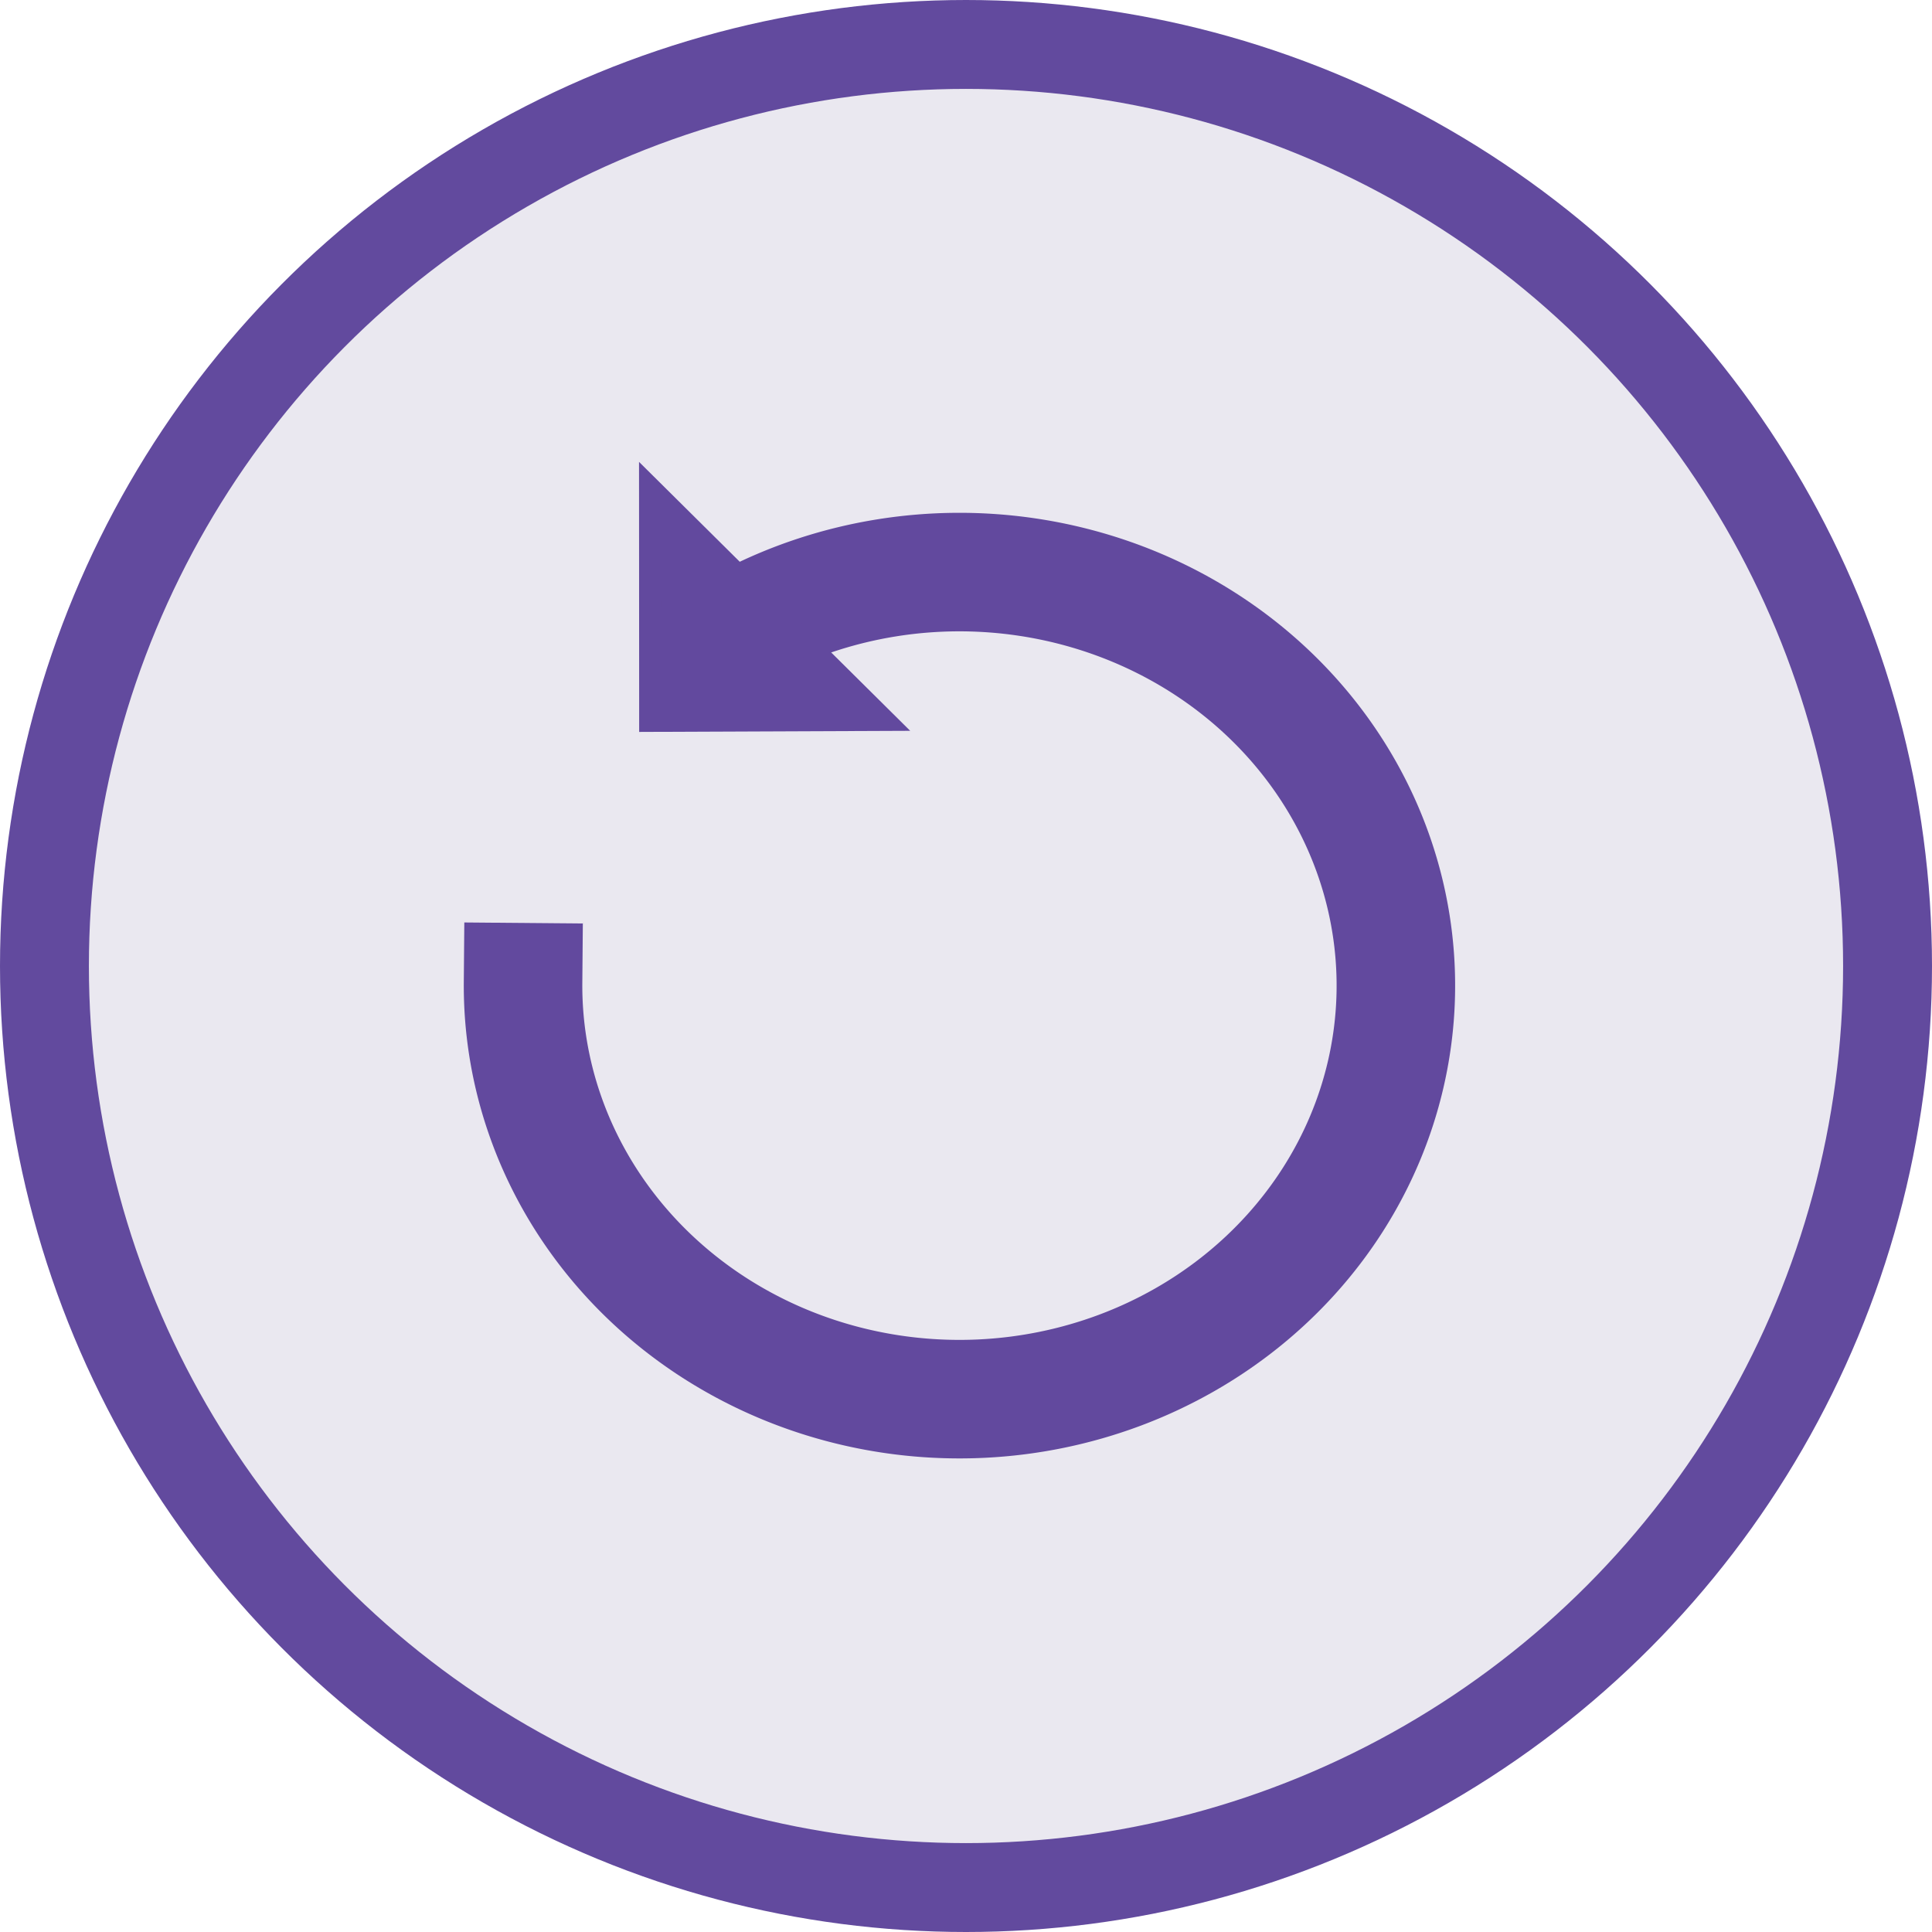 <?xml version="1.0" encoding="UTF-8" standalone="no"?>
<!-- Generator: Adobe Illustrator 19.1.0, SVG Export Plug-In . SVG Version: 6.00 Build 0)  -->

<svg
   xmlns:dc="http://purl.org/dc/elements/1.1/"
   xmlns:cc="http://creativecommons.org/ns#"
   xmlns:rdf="http://www.w3.org/1999/02/22-rdf-syntax-ns#"
   xmlns:svg="http://www.w3.org/2000/svg"
   xmlns="http://www.w3.org/2000/svg"
   xmlns:xlink="http://www.w3.org/1999/xlink"
   xmlns:sodipodi="http://sodipodi.sourceforge.net/DTD/sodipodi-0.dtd"
   xmlns:inkscape="http://www.inkscape.org/namespaces/inkscape"
   version="1.1"
   x="0px"
   y="0px"
   width="65.2px"
   height="65.2px"
   viewBox="0 0 65.2 65.2"
   enable-background="new 0 0 65.2 65.2"
   xml:space="preserve"
   id="svg3336"
   inkscape:version="0.91 r13725"
   sodipodi:docname="icon-redo.svg"><defs
     id="defs3355"><marker
       inkscape:stockid="Arrow1Mstart"
       orient="auto"
       refY="0.0"
       refX="0.0"
       id="marker4667"
       style="overflow:visible"
       inkscape:isstock="true"><path
         id="path4669"
         d="M 0.0,0.0 L 5.0,-5.0 L -12.5,0.0 L 5.0,5.0 L 0.0,0.0 z "
         style="fill-rule:evenodd;stroke:#000000;stroke-width:1pt;stroke-opacity:1;fill:#000000;fill-opacity:1"
         transform="scale(0.4) translate(10,0)" /></marker><marker
       inkscape:stockid="Arrow1Mstart"
       orient="auto"
       refY="0.0"
       refX="0.0"
       id="Arrow1Mstart"
       style="overflow:visible"
       inkscape:isstock="true"><path
         id="path4371"
         d="M 0.0,0.0 L 5.0,-5.0 L -12.5,0.0 L 5.0,5.0 L 0.0,0.0 z "
         style="fill-rule:evenodd;stroke:#000000;stroke-width:1pt;stroke-opacity:1;fill:#000000;fill-opacity:1"
         transform="scale(0.4) translate(10,0)" /></marker><marker
       inkscape:stockid="Arrow1Lstart"
       orient="auto"
       refY="0.0"
       refX="0.0"
       id="Arrow1Lstart"
       style="overflow:visible"
       inkscape:isstock="true"><path
         id="path4365"
         d="M 0.0,0.0 L 5.0,-5.0 L -12.5,0.0 L 5.0,5.0 L 0.0,0.0 z "
         style="fill-rule:evenodd;stroke:#000000;stroke-width:1pt;stroke-opacity:1;fill:#000000;fill-opacity:1"
         transform="scale(0.8) translate(12.5,0)" /></marker></defs><sodipodi:namedview
     pagecolor="#ffffff"
     bordercolor="#666666"
     borderopacity="1"
     objecttolerance="10"
     gridtolerance="10"
     guidetolerance="10"
     inkscape:pageopacity="0"
     inkscape:pageshadow="2"
     inkscape:window-width="2560"
     inkscape:window-height="1440"
     id="namedview3353"
     showgrid="false"
     inkscape:zoom="29.171781"
     inkscape:cx="32.599998"
     inkscape:cy="-0.57043606"
     inkscape:window-x="0"
     inkscape:window-y="0"
     inkscape:window-maximized="0"
     inkscape:current-layer="svg3336"
     showguides="false"
     inkscape:snap-grids="true"><inkscape:grid
       type="xygrid"
       id="grid4876" /></sodipodi:namedview><circle
     style="fill:#eae8f0;stroke:#624a9e;stroke-width:3;stroke-miterlimit:10"
     id="circle3341"
     r="31.1"
     cy="32.6"
     cx="32.6"
     stroke-miterlimit="10" /><path
     style="fill:#eae8f0;fill-opacity:1"
     d="m 47.2,43 c 0,1.2 -0.9,2.1 -2.1,2.1 l -25.1,0 c -1.2,0 -2.1,-0.9 -2.1,-2.1 l 0,-16.7 c 0,-1.2 0.9,-2.1 2.1,-2.1 l 25.1,0 c 1.2,0 2.1,0.9 2.1,2.1 l 0,16.7 z"
     id="path3343" /><g
     id="header" /><g
     id="landing"
     display="none" /><path
     style="fill:#eae8f0;fill-opacity:1"
     d="M 28.4 20 C 27.2 20 26.301 20.9 26.301 22.1 L 26.301 23.1 L 38.9 23.1 L 38.9 22.1 C 38.9 20.9 38.001 20 36.801 20 L 28.4 20 z "
     id="path4347" /><g
     id="gandalf"
     display="none"><defs
       id="defs3346"><rect
         id="SVGID_2_"
         x="279.3"
         y="-374.5"
         width="526"
         height="429" /></defs><clipPath
       id="SVGID_1_"
       display="inline"><use
         xlink:href="#SVGID_2_"
         overflow="visible"
         id="use3350" /></clipPath></g><g
     id="footer_logged_in"
     display="none" /><path
     style="fill:#eae8f0;fill-opacity:1;stroke:#62499e;stroke-width:4;stroke-linecap:square;stroke-miterlimit:4;stroke-dasharray:none;stroke-opacity:1"
     id="path4874"
     sodipodi:type="arc"
     sodipodi:cx="32.379356"
     sodipodi:cy="33.261925"
     sodipodi:rx="14.727918"
     sodipodi:ry="13.955667"
     sodipodi:start="4.2186253"
     sodipodi:end="3.1497766"
     d="M 25.399,20.973 A 14.728,13.956 0 0 1 43.045,23.638 14.728,13.956 0 0 1 44.992,40.468 14.728,13.956 0 0 1 28.374,46.692 14.728,13.956 0 0 1 17.652,33.148"
     sodipodi:open="true" /><path
     style="fill:#62499e;fill-opacity:1;fill-rule:evenodd;stroke:#62499e;stroke-width:0.778px;stroke-linecap:butt;stroke-linejoin:miter;stroke-opacity:1"
     d="m 21.959,24.31 -0.004,-7.789 7.821,7.757 z"
     id="path4909"
     inkscape:connector-curvature="0"
     sodipodi:nodetypes="cccc" /></svg>